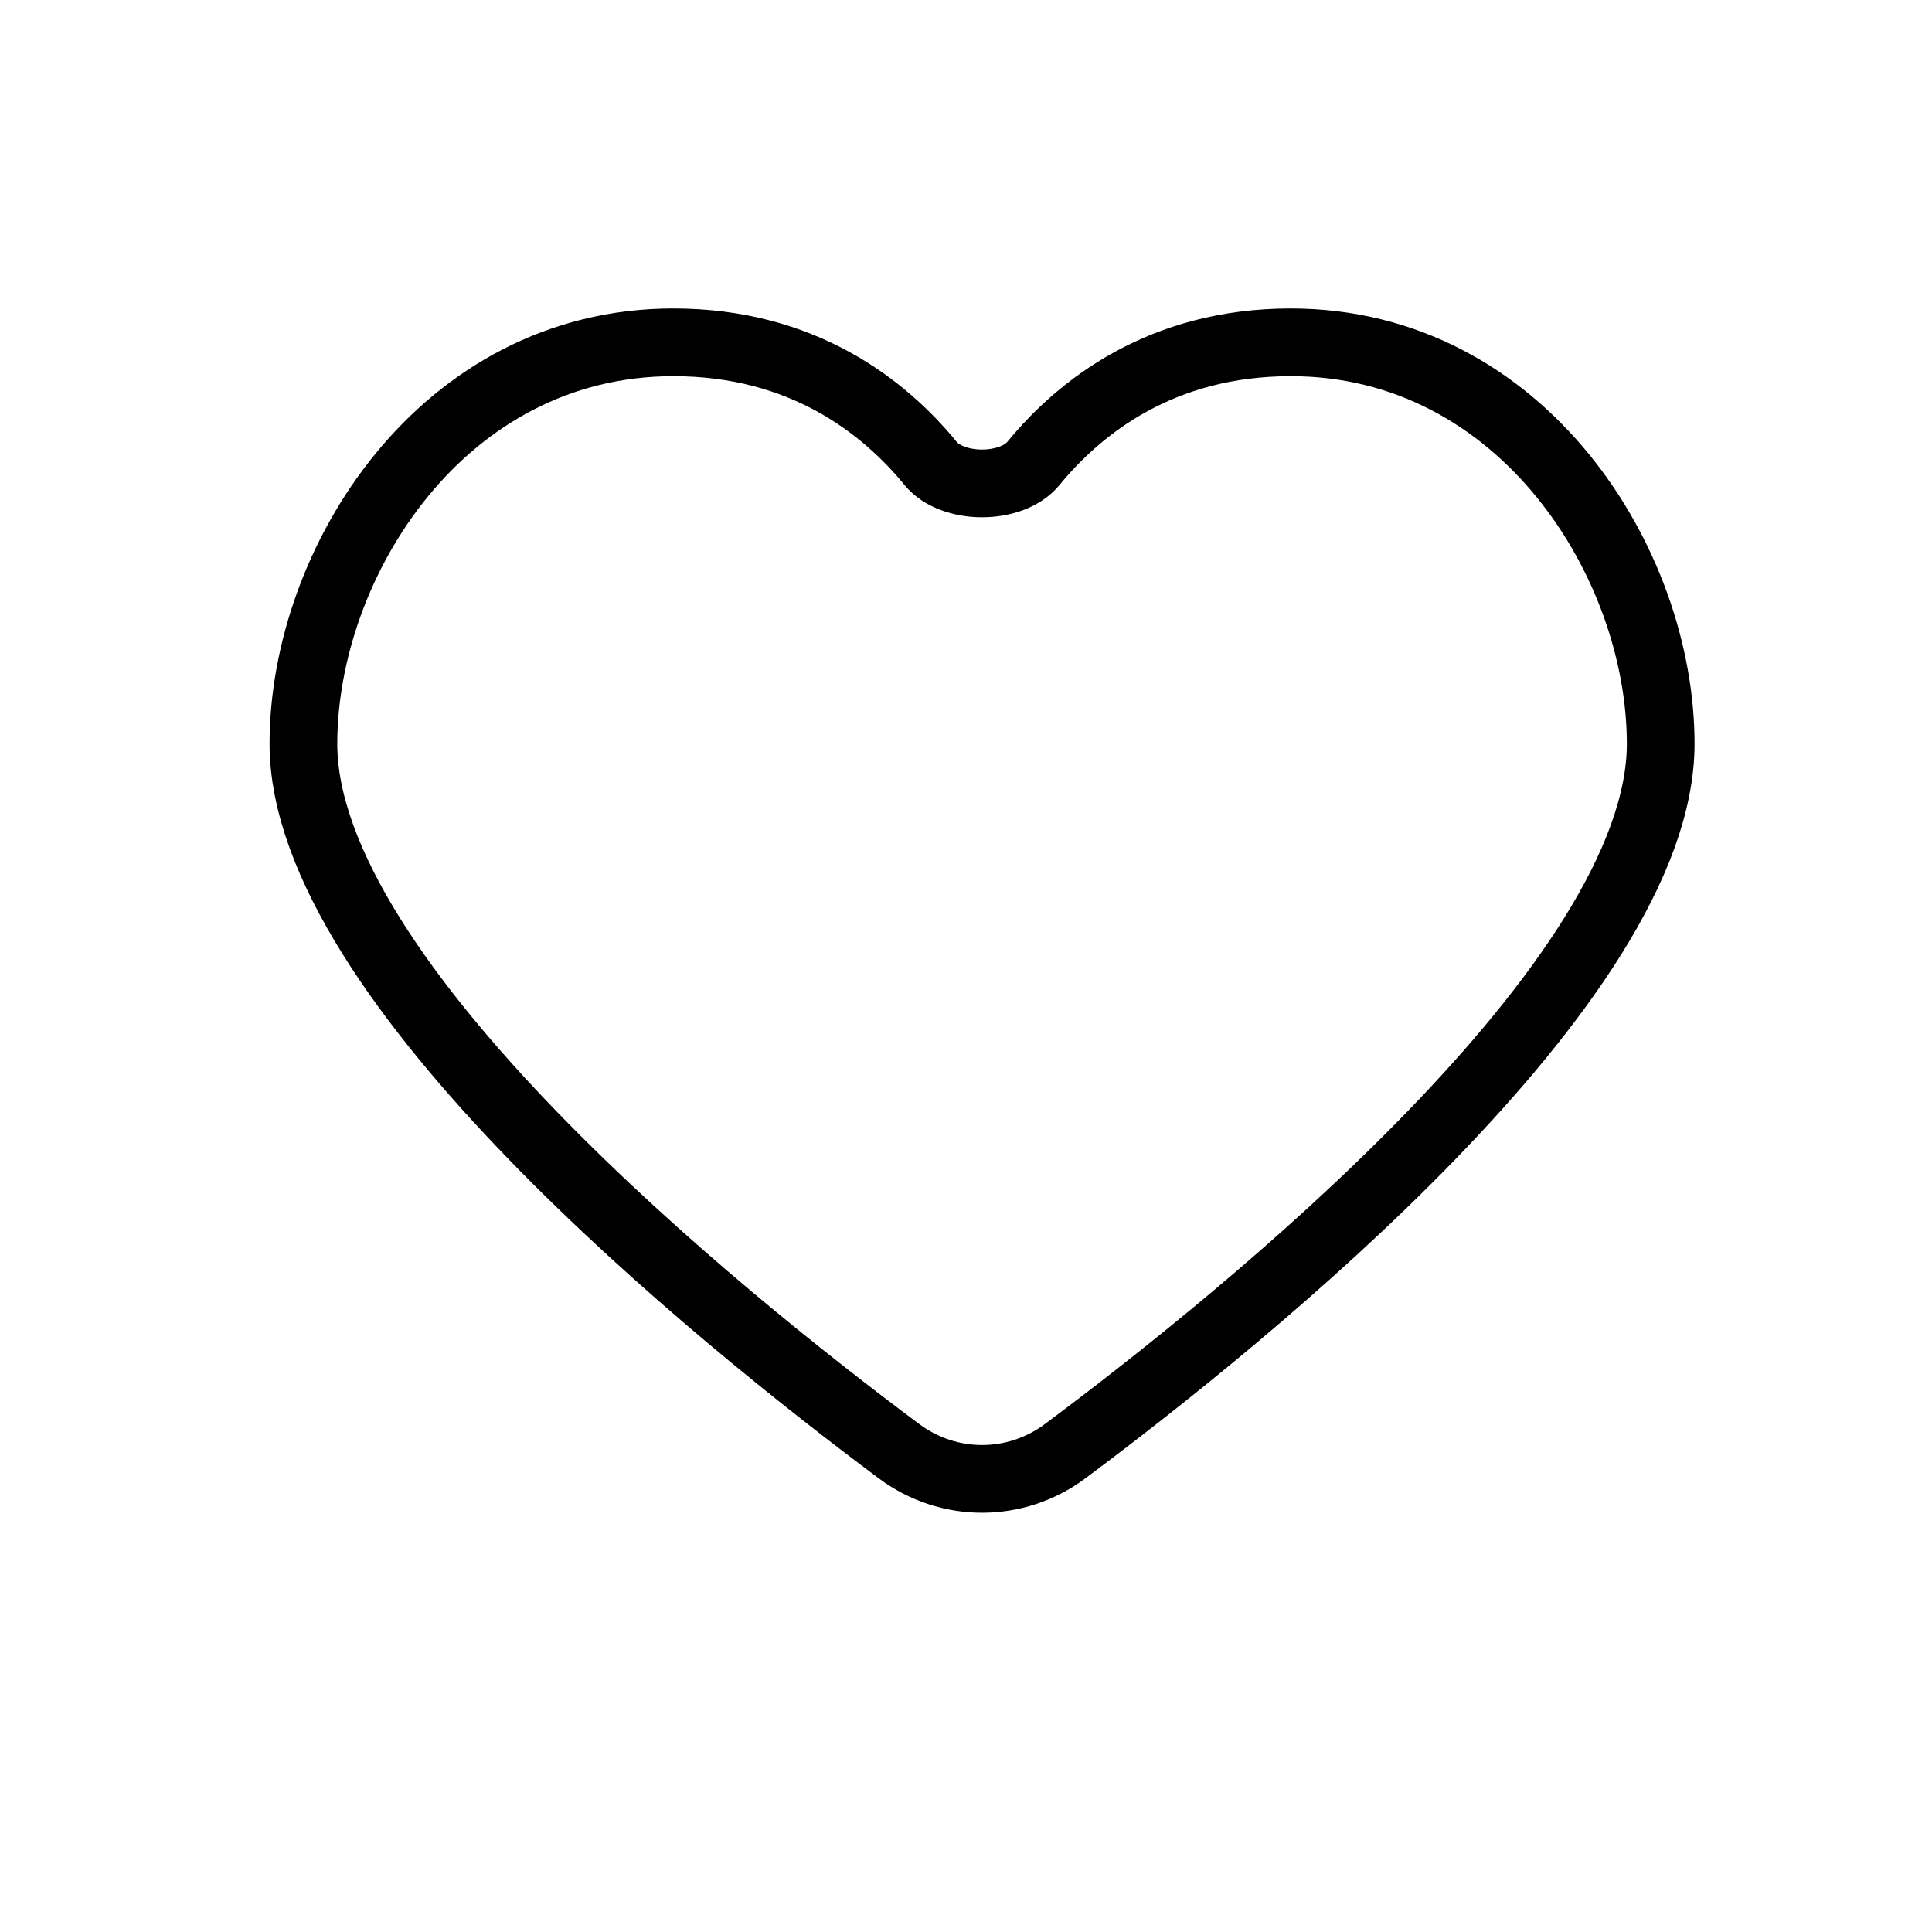 <svg width="21" height="21" viewBox="0 0 21 21" fill="none" xmlns="http://www.w3.org/2000/svg">
<path d="M7.319 3.721C8.726 3.721 9.61 4.421 10.115 5.037C10.353 5.327 10.995 5.327 11.233 5.037C11.739 4.421 12.623 3.721 14.03 3.721C16.539 3.721 18.051 6.113 18.051 8.085C18.051 10.667 13.546 14.307 11.577 15.774C11.039 16.175 10.31 16.175 9.772 15.774C7.803 14.307 3.298 10.668 3.298 8.085C3.298 6.113 4.808 3.721 7.319 3.721Z" stroke="black" stroke-width="0.736" stroke-linecap="round"/>
</svg>

